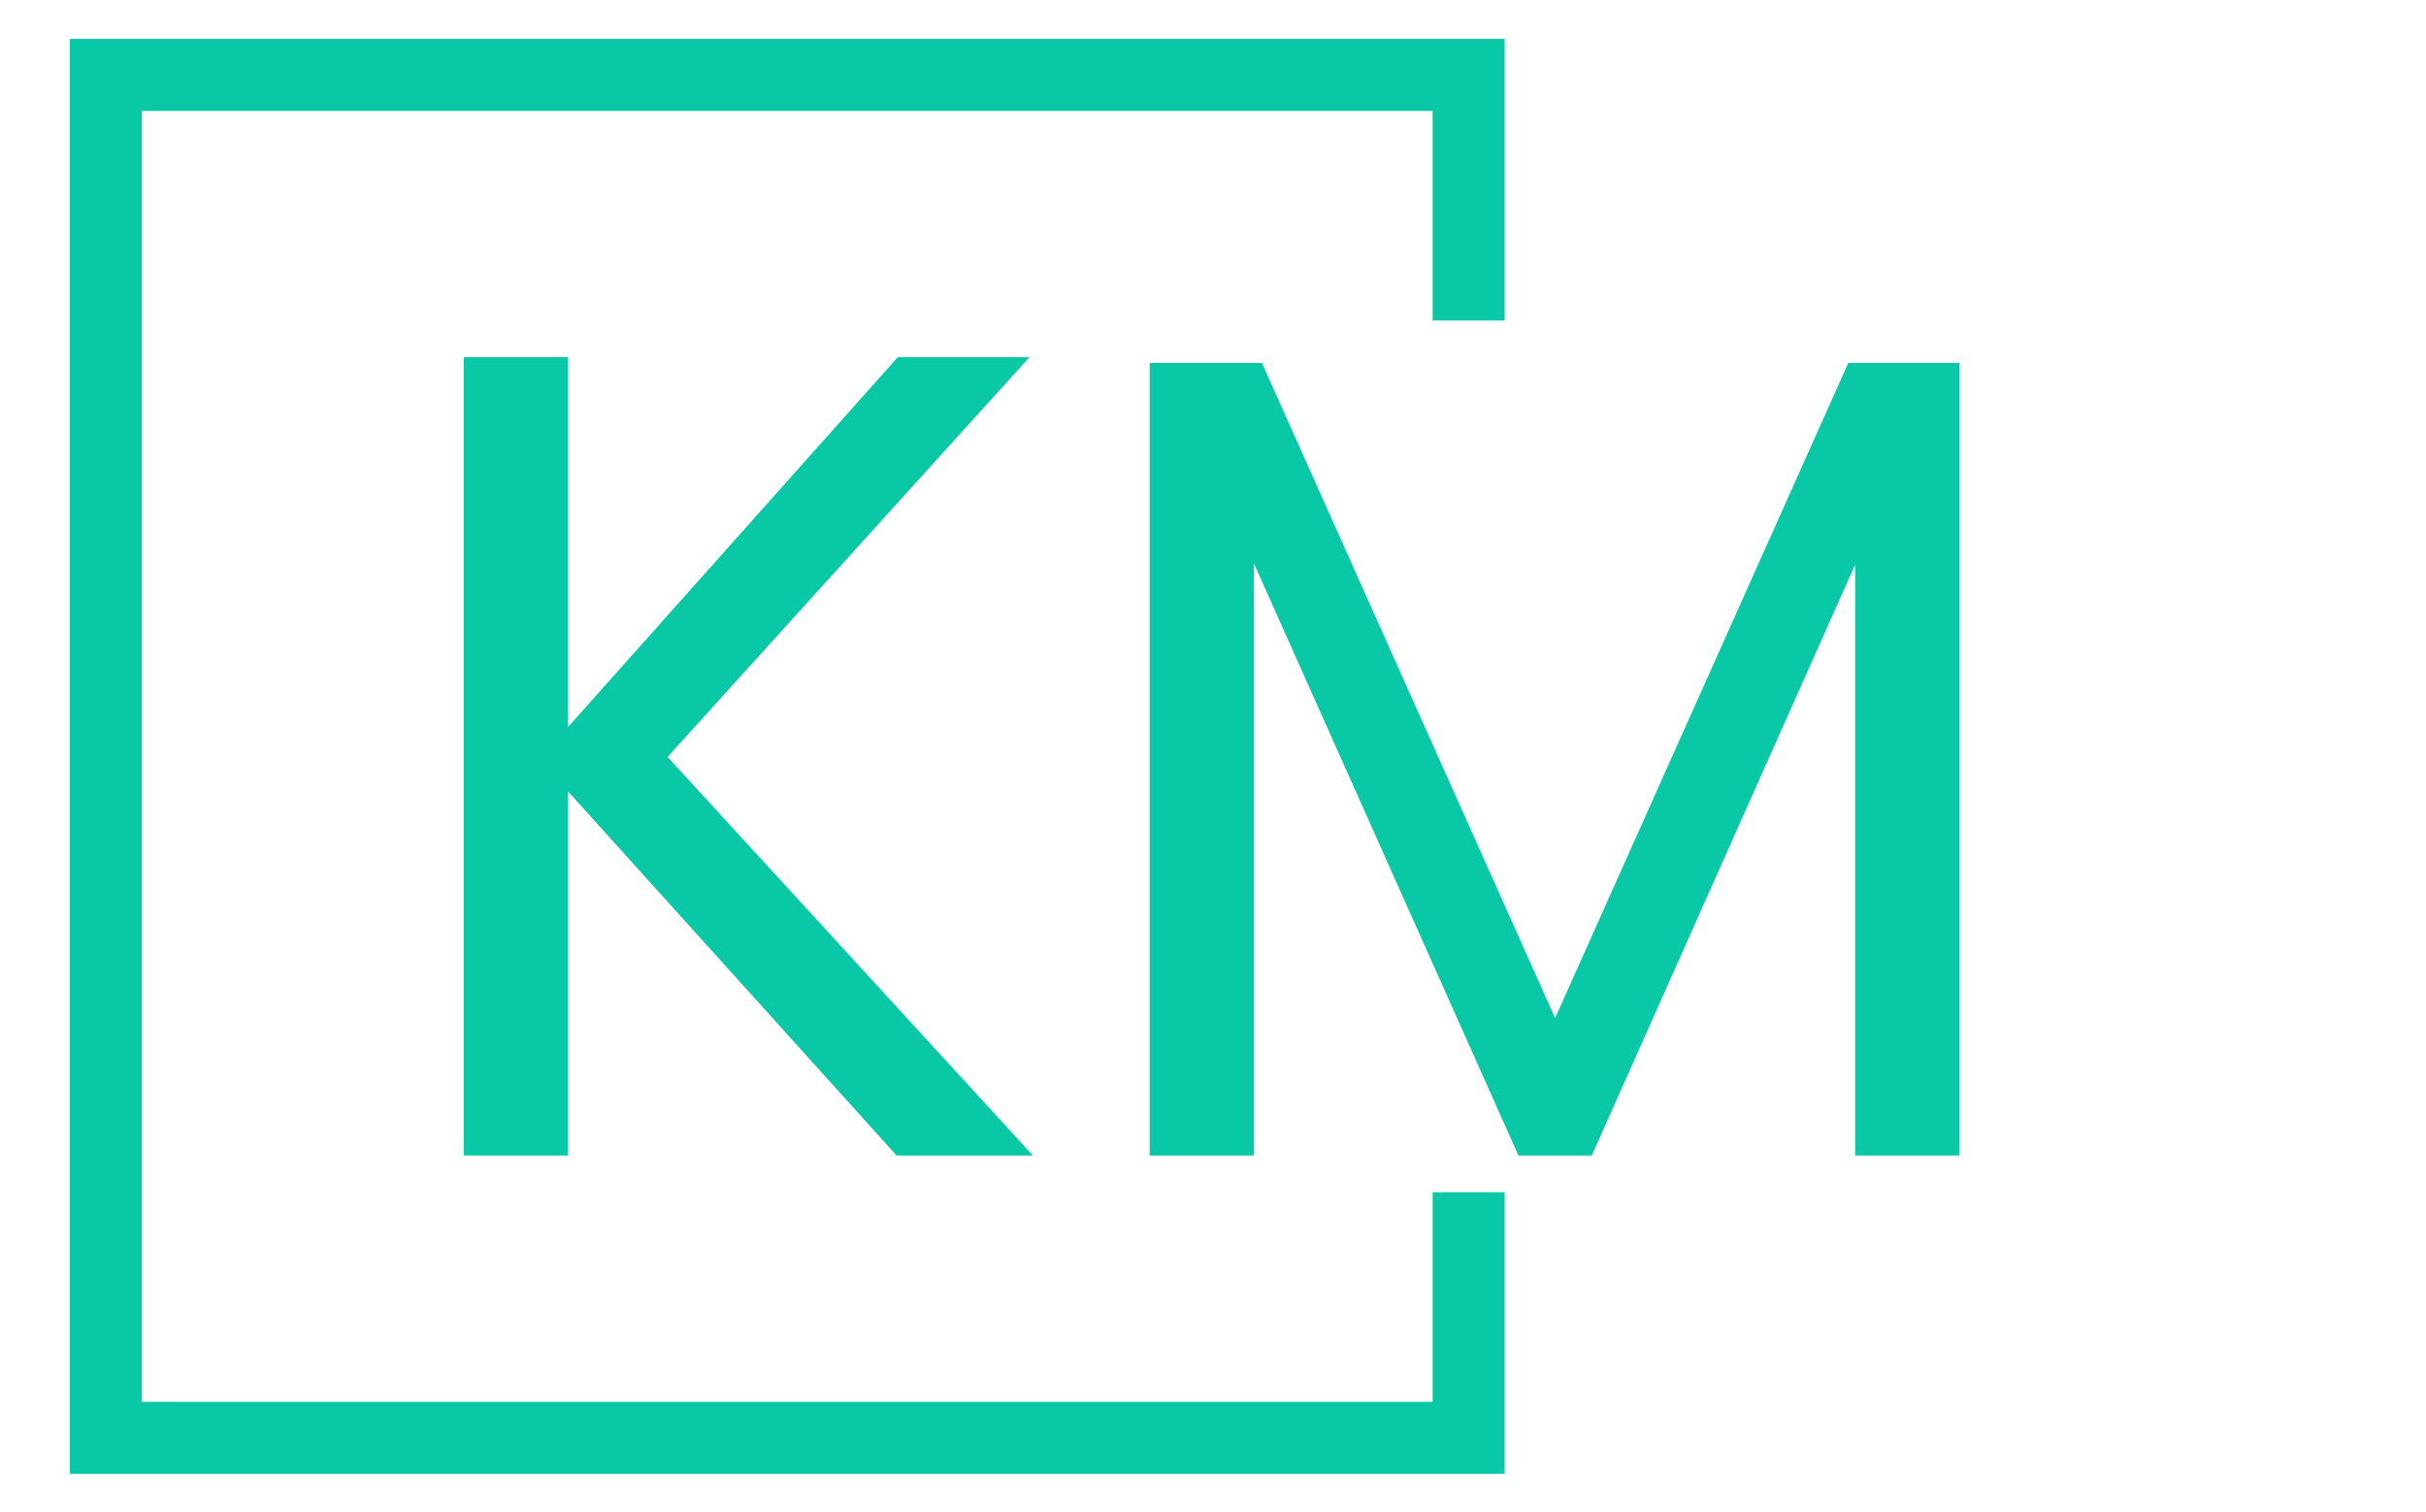 <svg xmlns="http://www.w3.org/2000/svg" version="1.1" xmlns:xlink="http://www.w3.org/1999/xlink" xmlns:svgjs="http://svgjs.dev/svgjs" width="1000" height="623" viewBox="0 0 1000 623"><g transform="matrix(1,0,0,1,-0.606,0.252)"><svg viewBox="0 0 396 247" data-background-color="#ffffff" preserveAspectRatio="xMidYMid meet" height="623" width="1000" xmlns="http://www.w3.org/2000/svg" xmlns:xlink="http://www.w3.org/1999/xlink"><g id="tight-bounds" transform="matrix(1,0,0,1,0.24,-0.1)"><svg viewBox="0 0 395.52 247.2" height="247.2" width="395.52"><g><svg></svg></g><g><svg viewBox="0 0 395.52 247.2" height="247.2" width="395.52"><g transform="matrix(1,0,0,1,75.544,58.375)"><svg viewBox="0 0 244.431 130.451" height="130.451" width="244.431"><g><svg viewBox="0 0 244.431 130.451" height="130.451" width="244.431"><g><svg viewBox="0 0 244.431 130.451" height="130.451" width="244.431"><g><svg viewBox="0 0 244.431 130.451" height="130.451" width="244.431"><g><svg viewBox="0 0 244.431 130.451" height="130.451" width="244.431"><g><svg viewBox="0 0 244.431 130.451" height="130.451" width="244.431"><g transform="matrix(1,0,0,1,0,0)"><svg width="244.431" viewBox="3.85 -34.85 65.3 34.85" height="130.451" data-palette-color="#08c8a5"><path d="M28.7 0L22.75 0 8.4-15.9 8.4 0 3.85 0 3.85-34.85 8.4-34.85 8.4-18.7 22.8-34.85 28.55-34.85 12.75-17.4 28.7 0ZM64.3-34.6L69.15-34.6 69.15 0 64.6 0 64.6-25.8 53.1 0 49.9 0 38.35-25.85 38.35 0 33.8 0 33.8-34.6 38.7-34.6 51.5-6 64.3-34.6Z" opacity="1" transform="matrix(1,0,0,1,0,0)" fill="#08c8a5" class="undefined-text-0" data-fill-palette-color="primary" id="text-0"></path></svg></g></svg></g></svg></g></svg></g></svg></g></svg></g></svg></g><path d="M245.66 52.375L245.66 6.359 11.177 6.359 11.177 240.841 245.66 240.841 245.66 194.825 233.896 194.825 233.896 229.077 22.942 229.077 22.942 18.123 233.896 18.123 233.896 52.375Z" fill="#08c8a5" stroke="transparent" data-fill-palette-color="primary"></path></svg></g><defs></defs></svg><rect width="395.52" height="247.2" fill="none" stroke="none" visibility="hidden"></rect></g></svg></g></svg>